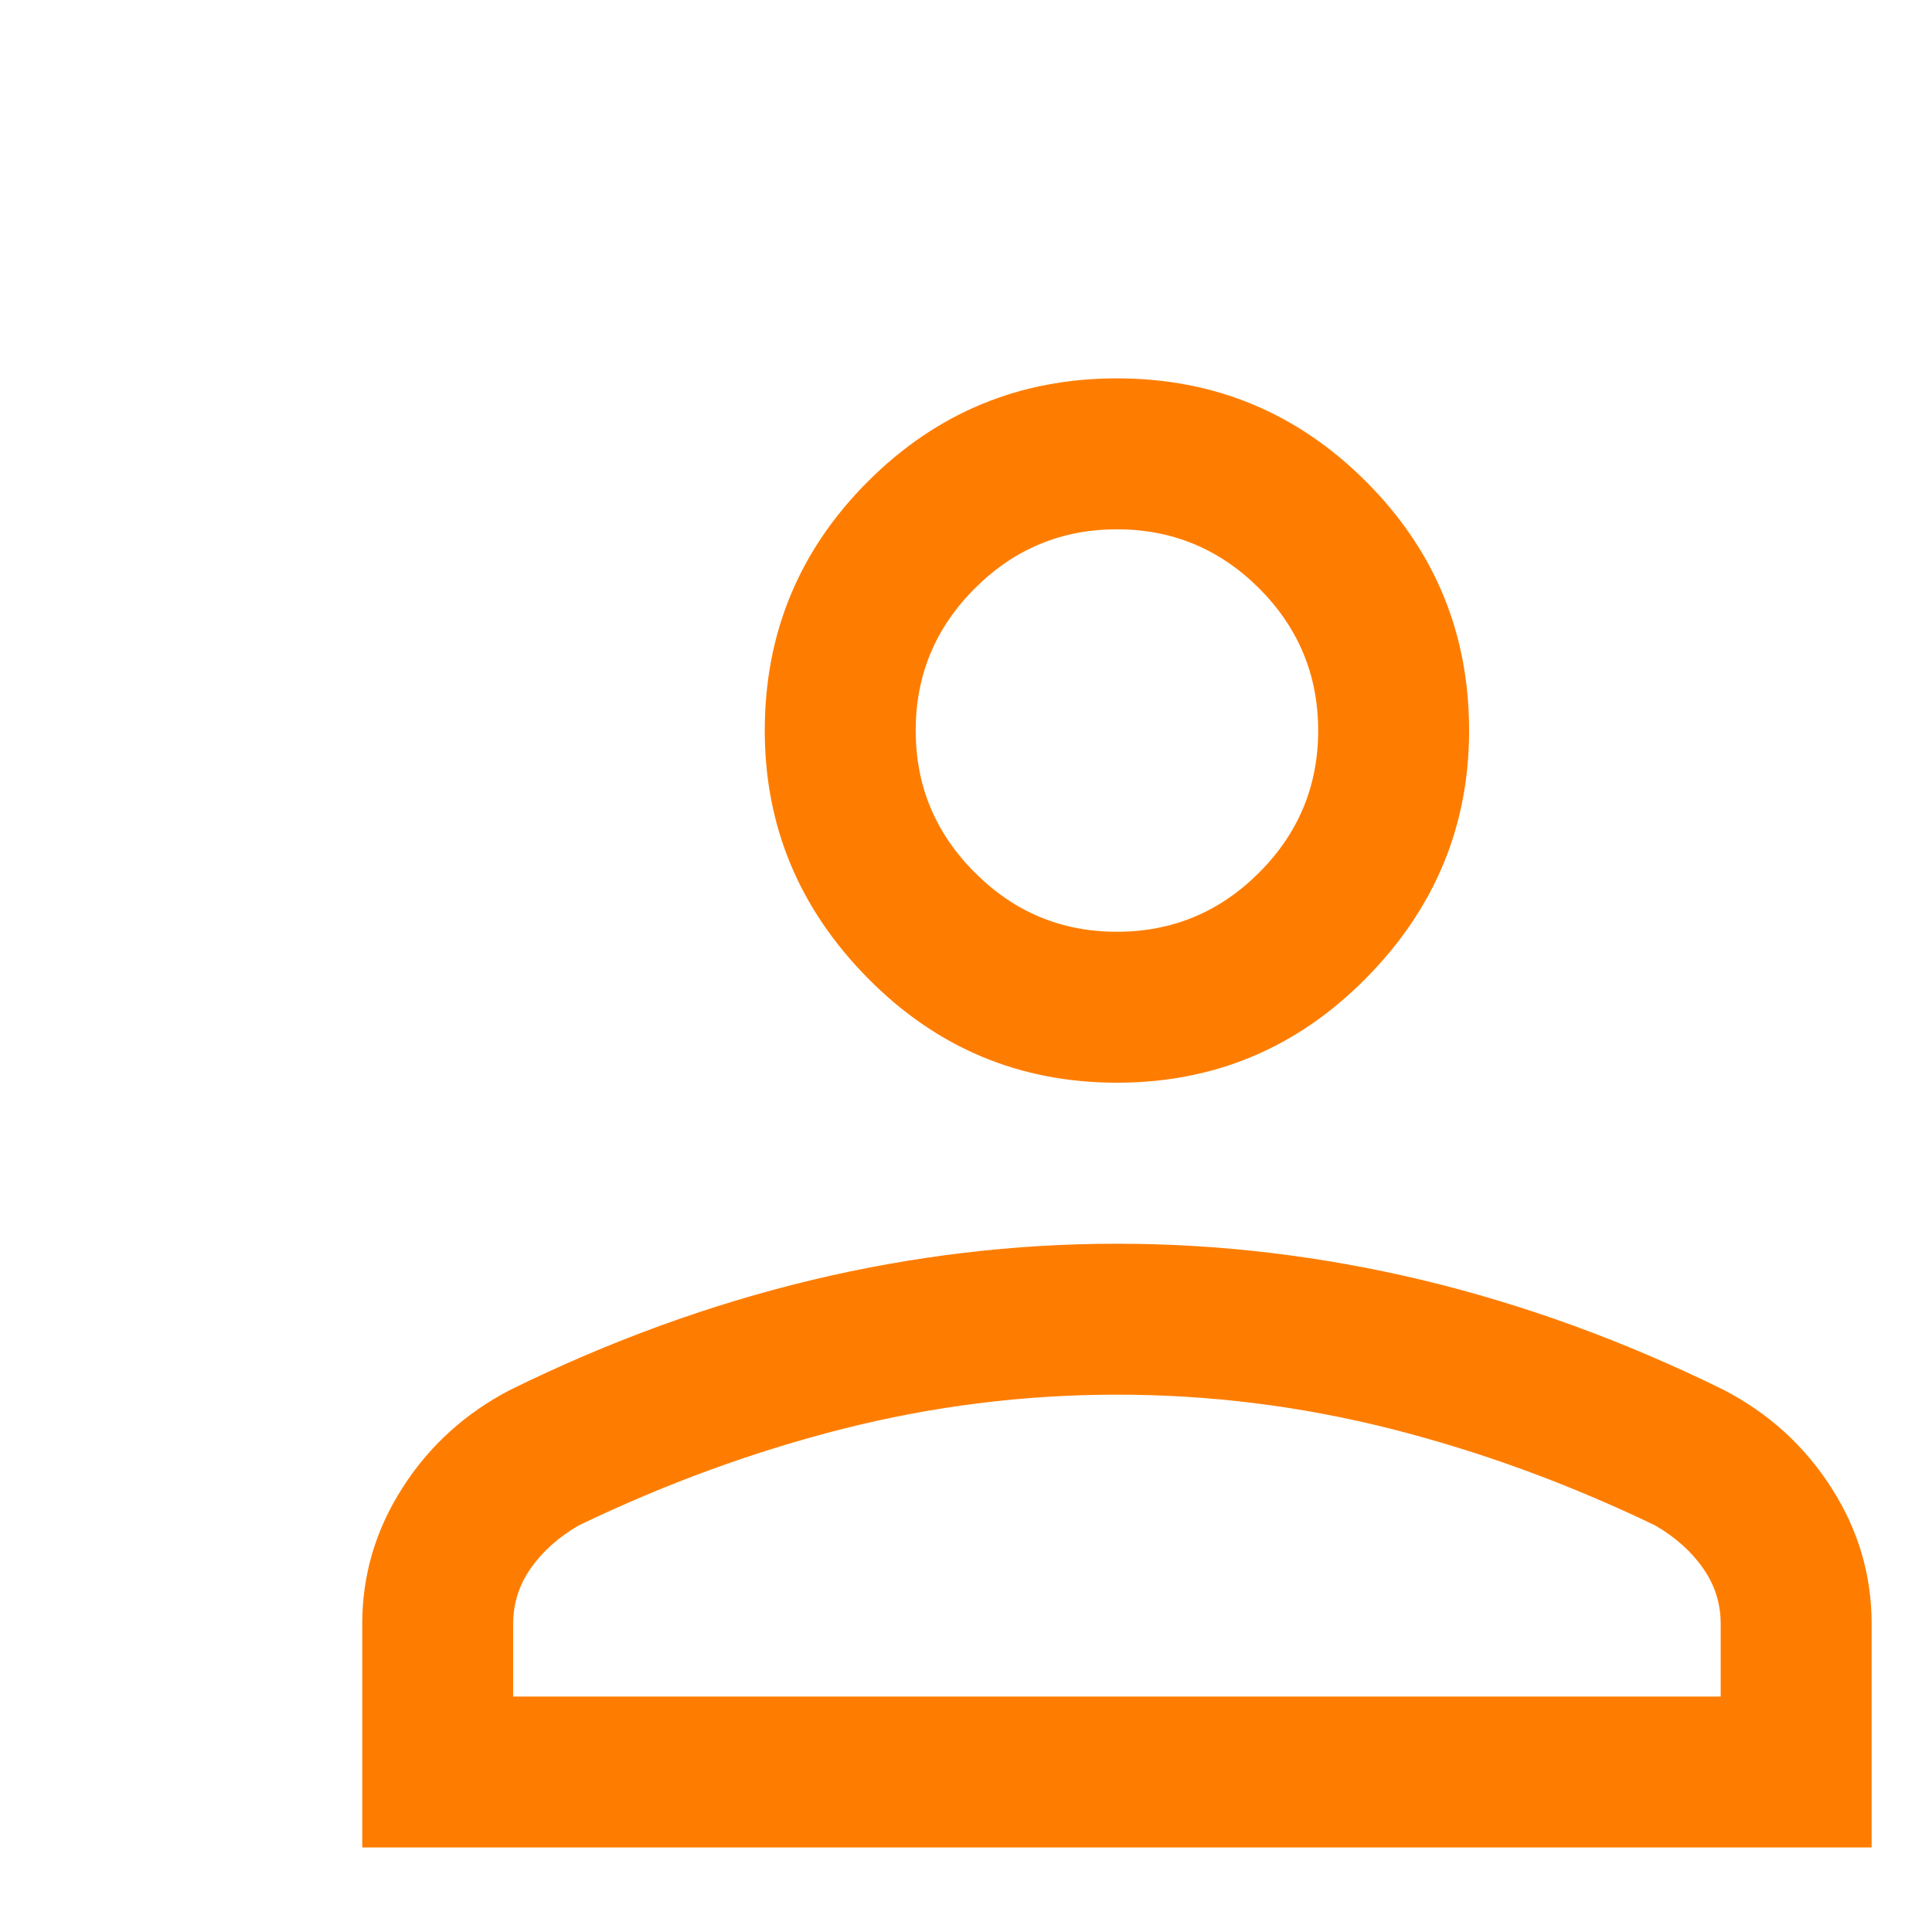 <svg width="32" height="32" viewBox="0 0 32 32" fill="none" xmlns="http://www.w3.org/2000/svg">
<mask id="mask0_26_1052" style="mask-type:alpha" maskUnits="userSpaceOnUse" x="0" y="0" width="32" height="32">
<rect width="32" height="32" fill="#D9D9D9"/>
</mask>
<g mask="url(#mask0_26_1052)">
<path d="M18.5 17.933C16.889 17.933 15.514 17.357 14.375 16.203C13.236 15.051 12.667 13.683 12.667 12.1C12.667 10.489 13.236 9.114 14.375 7.975C15.514 6.836 16.889 6.267 18.5 6.267C20.111 6.267 21.486 6.836 22.625 7.975C23.764 9.114 24.333 10.489 24.333 12.1C24.333 13.683 23.764 15.051 22.625 16.203C21.486 17.357 20.111 17.933 18.5 17.933ZM6 30.6V26.892C6 26.086 6.222 25.336 6.667 24.642C7.111 23.947 7.708 23.405 8.458 23.017C10.097 22.211 11.757 21.607 13.438 21.203C15.118 20.801 16.806 20.6 18.5 20.6C20.194 20.6 21.882 20.801 23.563 21.203C25.243 21.607 26.903 22.211 28.542 23.017C29.292 23.405 29.889 23.947 30.333 24.642C30.778 25.336 31 26.086 31 26.892V30.6H6ZM8.5 28.1H28.5V26.892C28.5 26.558 28.403 26.253 28.208 25.975C28.014 25.697 27.75 25.461 27.417 25.267C25.972 24.572 24.507 24.037 23.022 23.662C21.535 23.287 20.028 23.1 18.5 23.1C16.972 23.1 15.465 23.287 13.978 23.662C12.493 24.037 11.028 24.572 9.583 25.267C9.25 25.461 8.986 25.697 8.792 25.975C8.597 26.253 8.5 26.558 8.5 26.892V28.1ZM18.5 15.433C19.417 15.433 20.202 15.107 20.855 14.453C21.507 13.801 21.833 13.017 21.833 12.1C21.833 11.183 21.507 10.398 20.855 9.745C20.202 9.093 19.417 8.767 18.5 8.767C17.583 8.767 16.799 9.093 16.147 9.745C15.493 10.398 15.167 11.183 15.167 12.1C15.167 13.017 15.493 13.801 16.147 14.453C16.799 15.107 17.583 15.433 18.5 15.433Z" fill="#FE7D00"/>
</g>
</svg>

